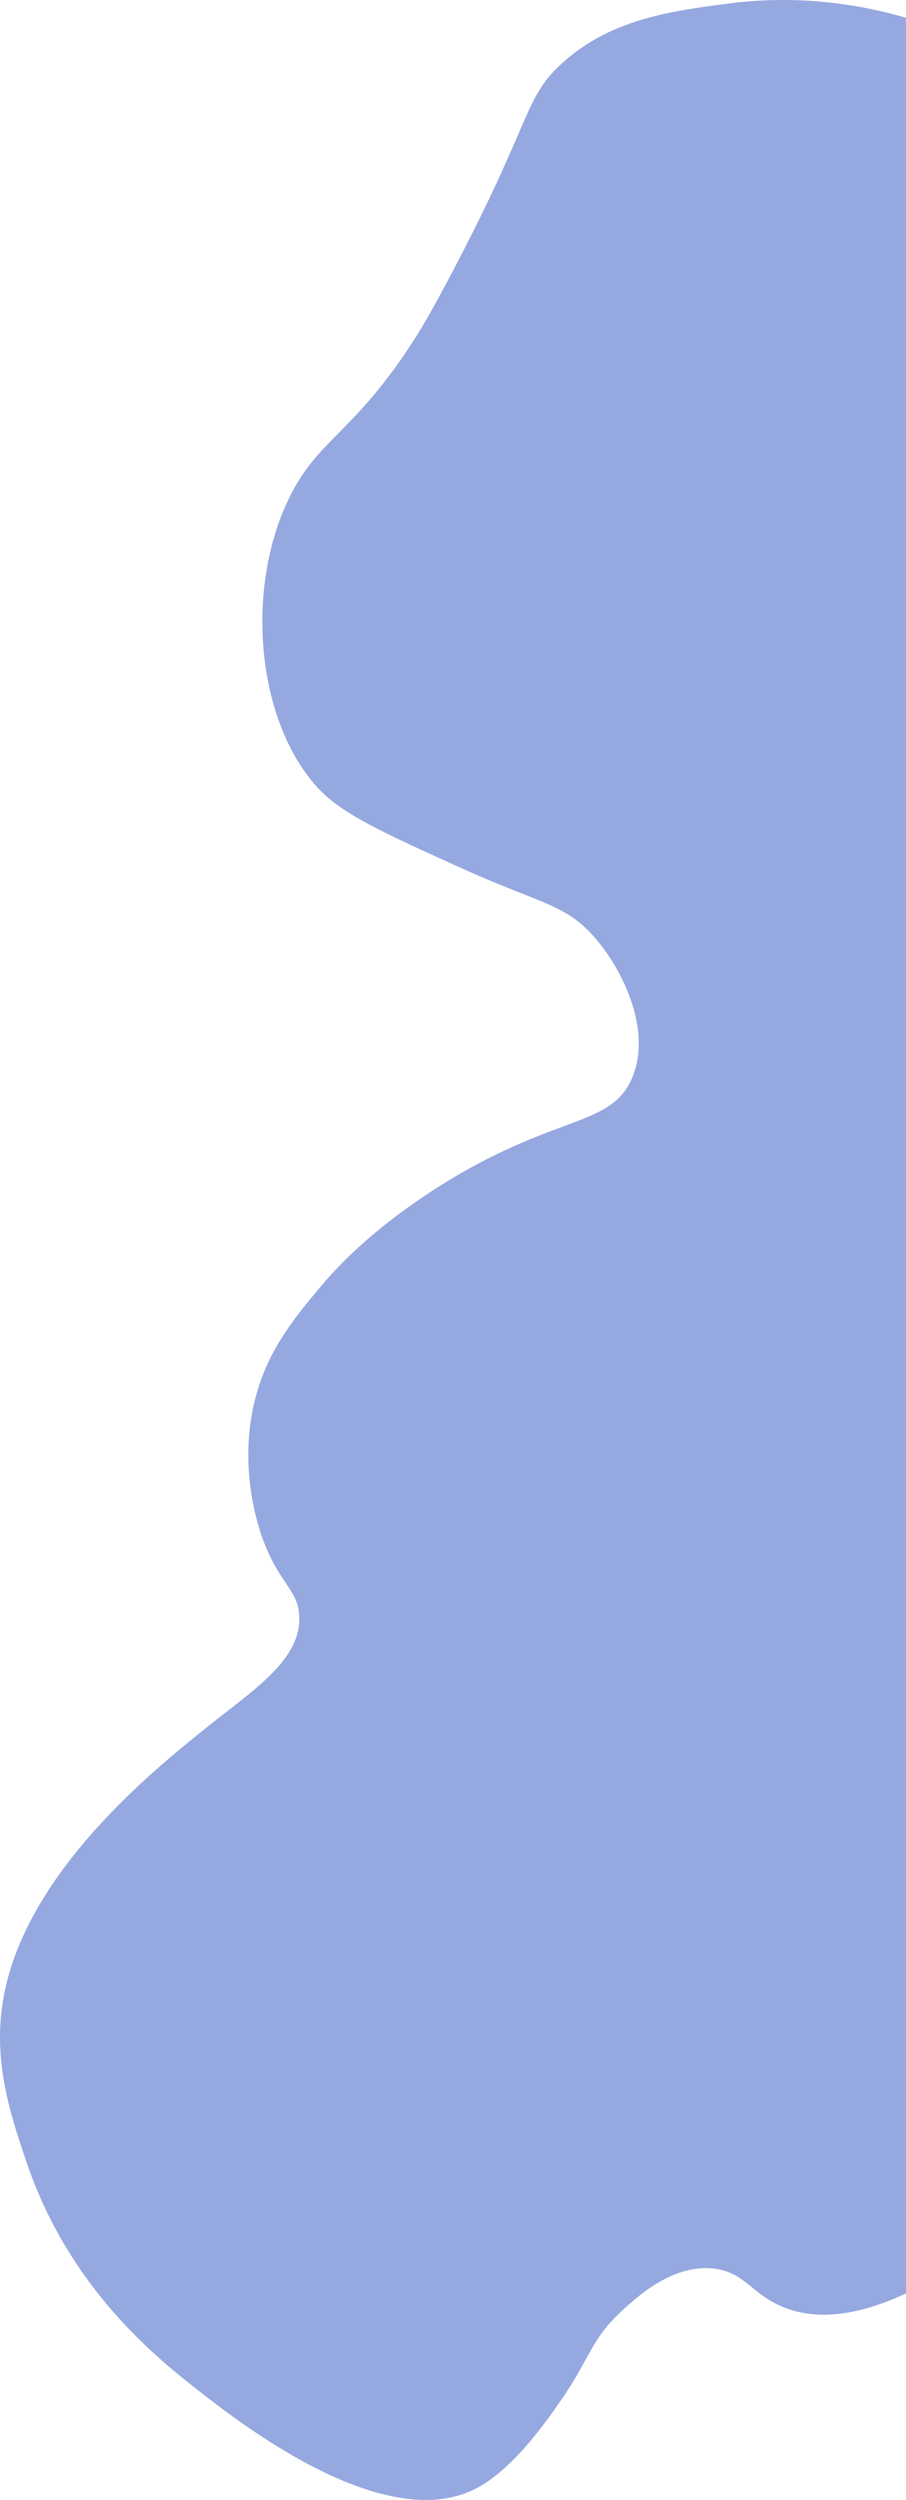 <?xml version="1.0" encoding="UTF-8"?>
<svg id="Layer_2" data-name="Layer 2" xmlns="http://www.w3.org/2000/svg" viewBox="0 0 406.67 1121.26">
  <defs>
    <style>
      .cls-1 {
        fill: #96a8e0;
        stroke-width: 0px;
      }
    </style>
  </defs>
  <path class="cls-1" d="m406.67,7.98c-16.41-4.82-45-10.95-79.98-6.36-25.52,3.35-52.85,6.94-74.72,27.03-17.23,15.83-12.55,24.89-50.87,96.98-8.22,15.47-12.5,22.69-17.49,30.21-19.88,29.97-33.99,38.89-44.51,52.46-29.66,38.24-28.21,109.92,3.18,144.67,10.81,11.96,28.93,20.16,65.18,36.56,34.47,15.6,45.84,15.75,58.82,30.21,12.96,14.44,26.55,42.04,17.49,63.59-9.58,22.78-34.82,15.83-87.44,49.28-30.56,19.43-46.37,37.23-52.46,44.51-12.29,14.68-25.08,29.96-30.21,54.05-6.47,30.44,3.23,56.45,4.77,60.41,7.52,19.41,15.44,21.62,15.9,33.39.77,19.9-21.17,33.33-42.92,50.87-22.59,18.21-77.21,62.24-89.03,116.05-6.62,30.16,1.94,55.46,9.54,77.9,18.95,55.98,57.69,87.16,76.31,101.74,19.14,14.99,84.28,66.02,125.59,44.51,16.58-8.63,31.43-30.05,38.15-39.74,12.89-18.59,13.27-27.05,27.03-39.74,6.99-6.45,22.91-21.15,41.33-19.08,14.19,1.6,16.99,11.71,31.8,17.49,10.87,4.24,27.97,6.06,54.55-6.36"/>
</svg>